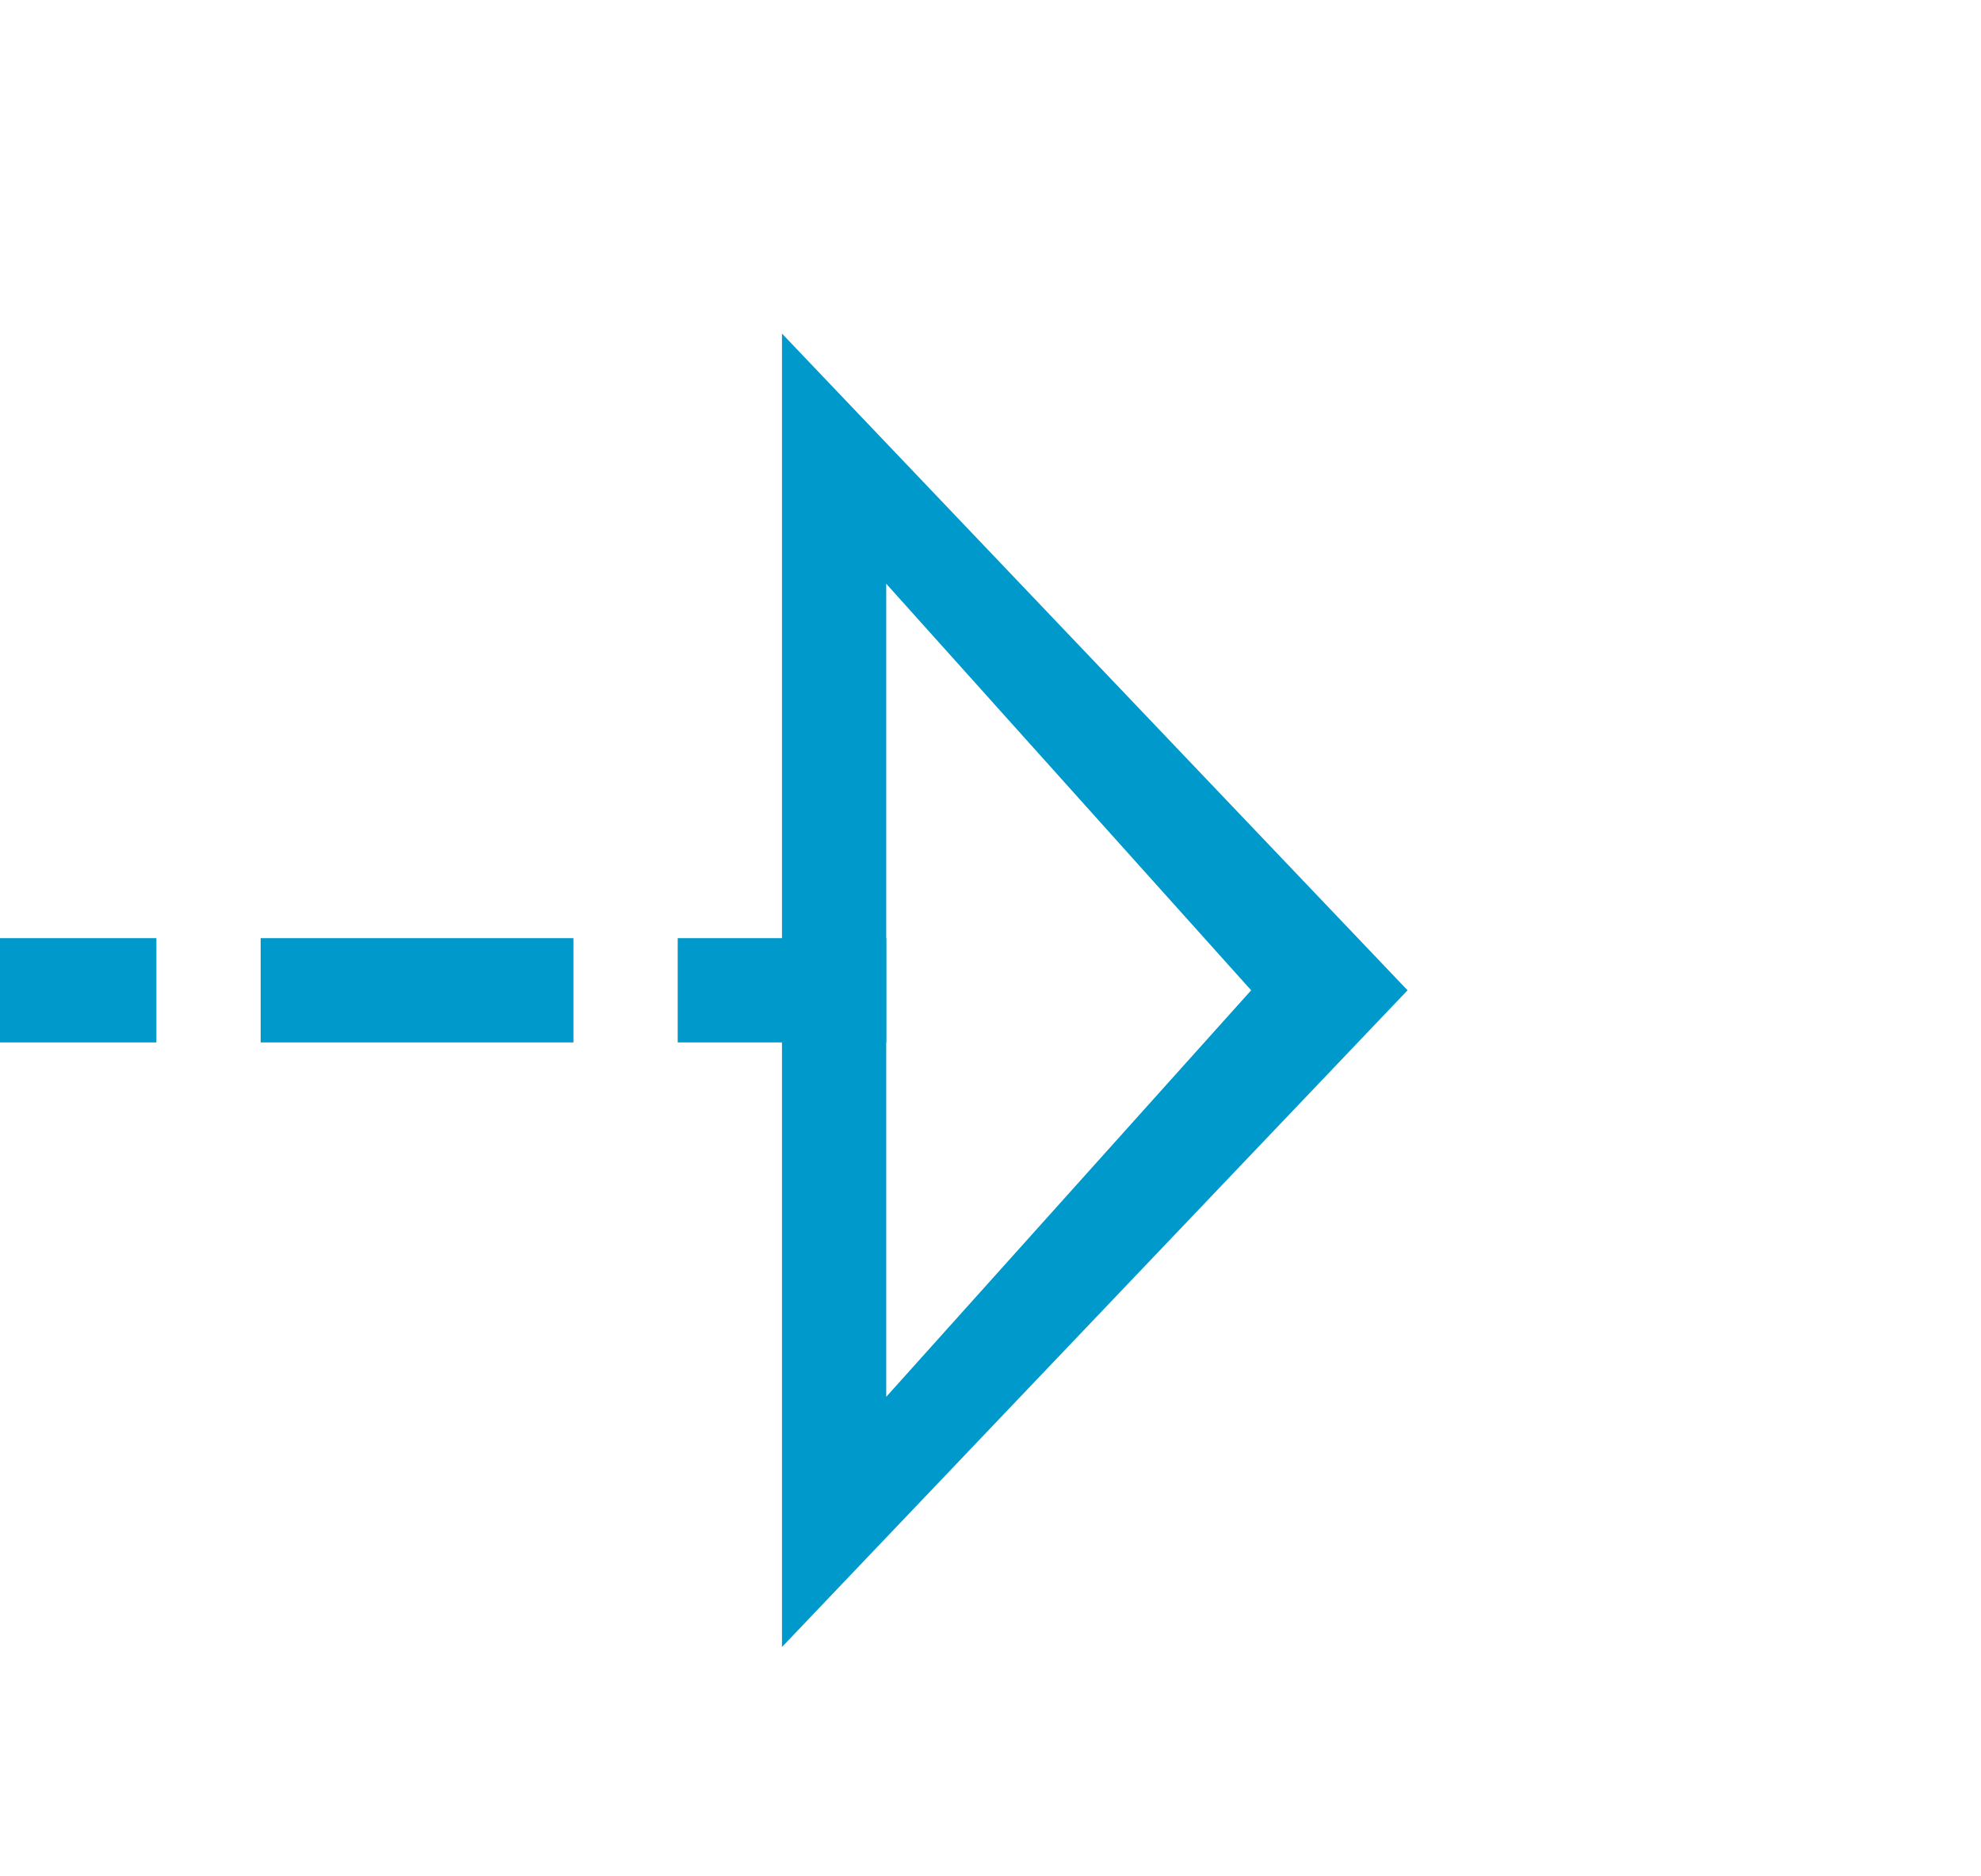 ﻿<?xml version="1.0" encoding="utf-8"?>
<svg version="1.1" xmlns:xlink="http://www.w3.org/1999/xlink" width="19px" height="18px" preserveAspectRatio="xMinYMid meet" viewBox="273 898  19 16" xmlns="http://www.w3.org/2000/svg">
  <defs>
    <mask fill="white" id="clip44">
      <path d="M 214.5 893  L 259.5 893  L 259.5 920  L 214.5 920  Z M 179 893  L 295 893  L 295 920  L 179 920  Z " fill-rule="evenodd" />
    </mask>
  </defs>
  <path d="M 214.5 906.5  L 193 906.5  M 259.5 906.5  L 281.5 906.5  " stroke-width="1" stroke-dasharray="3,1" stroke="#0099cc" fill="none" />
  <path d="M 191 903.5  A 3 3 0 0 0 188 906.5 A 3 3 0 0 0 191 909.5 A 3 3 0 0 0 194 906.5 A 3 3 0 0 0 191 903.5 Z M 191 904.5  A 2 2 0 0 1 193 906.5 A 2 2 0 0 1 191 908.5 A 2 2 0 0 1 189 906.5 A 2 2 0 0 1 191 904.5 Z M 280.5 912.8  L 286.5 906.5  L 280.5 900.2  L 280.5 912.8  Z M 281.5 910.4  L 281.5 902.6  L 285 906.5  L 281.5 910.4  Z " fill-rule="nonzero" fill="#0099cc" stroke="none" mask="url(#clip44)" />
</svg>